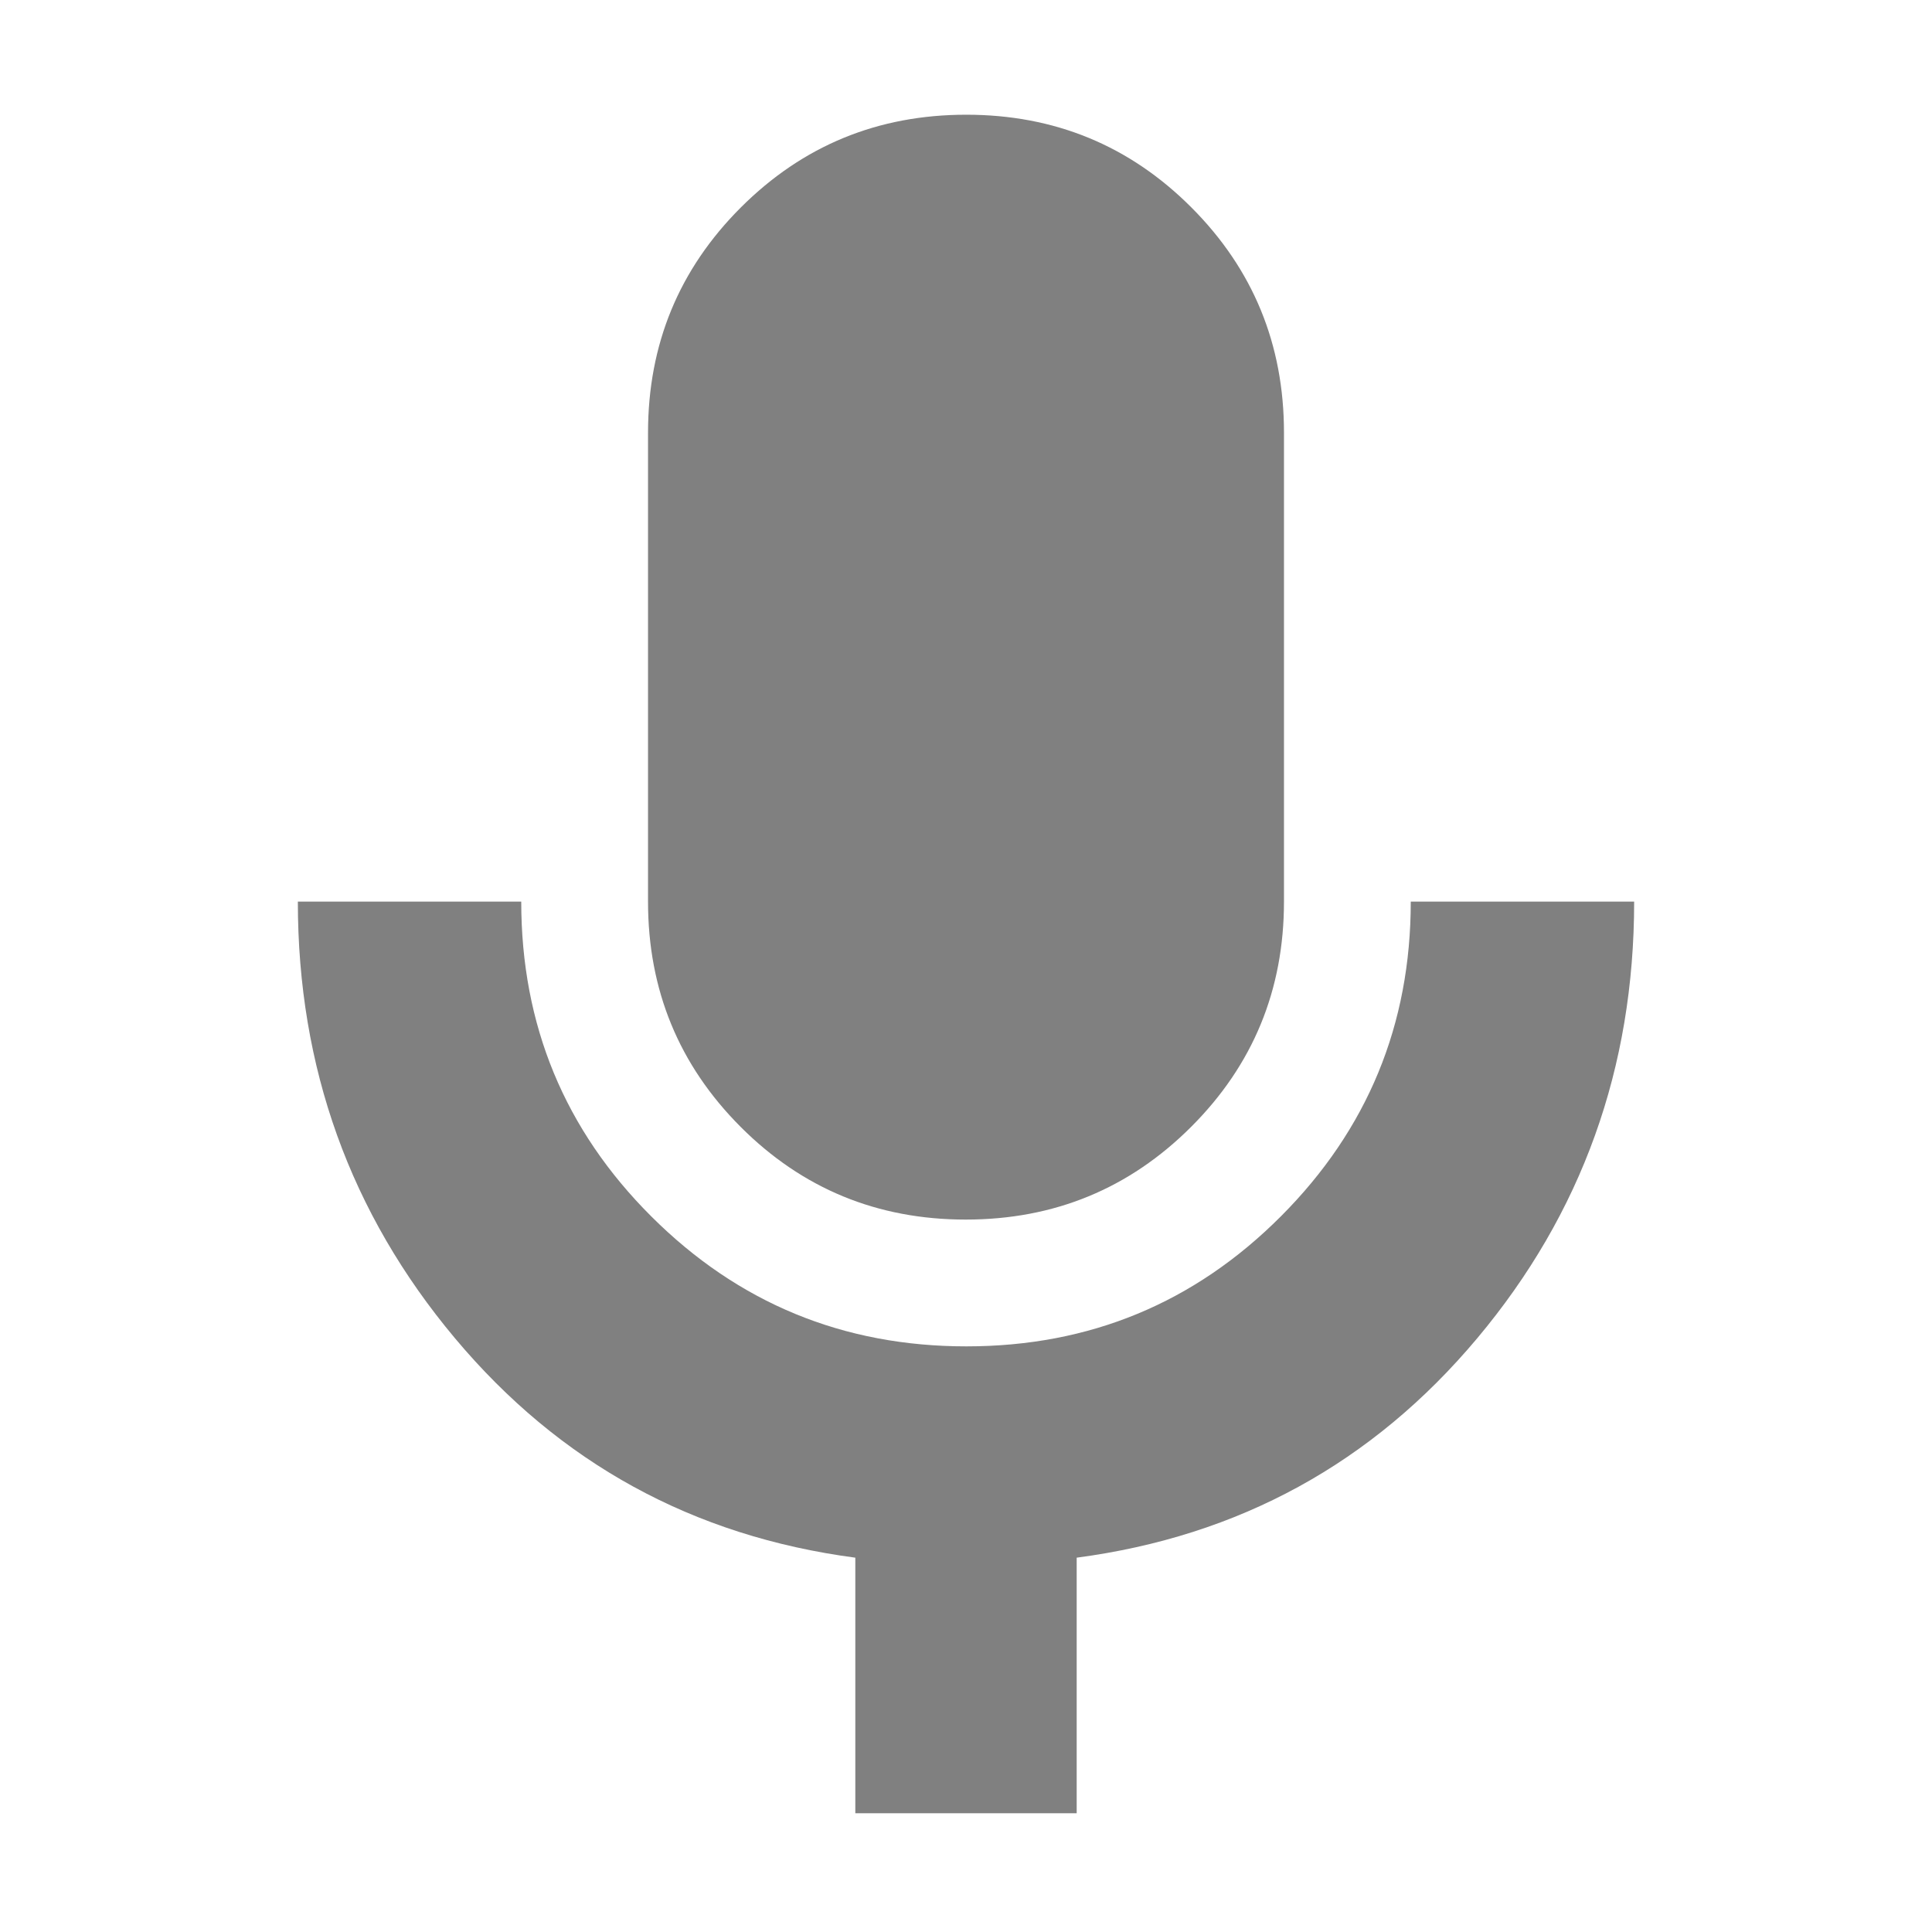 <svg xmlns="http://www.w3.org/2000/svg" height="24px" viewBox="0 -960 960 960" width="24px" fill="#808080"><path d="M479.88-354Q414-354 368-400.08 322-446.17 322-512v-233q0-65.83 46.12-111.92 46.12-46.08 112-46.08T592-856.92q46 46.09 46 111.92v233q0 65.83-46.12 111.92-46.12 46.08-112 46.08ZM425-59v-127q-121-16-199-109.12T148-512h111q0 92 64.7 156.5T480.2-291q91.8 0 156.3-64.64Q701-420.29 701-512h111q0 124-78 217T535-186v127H425Z"/></svg>
